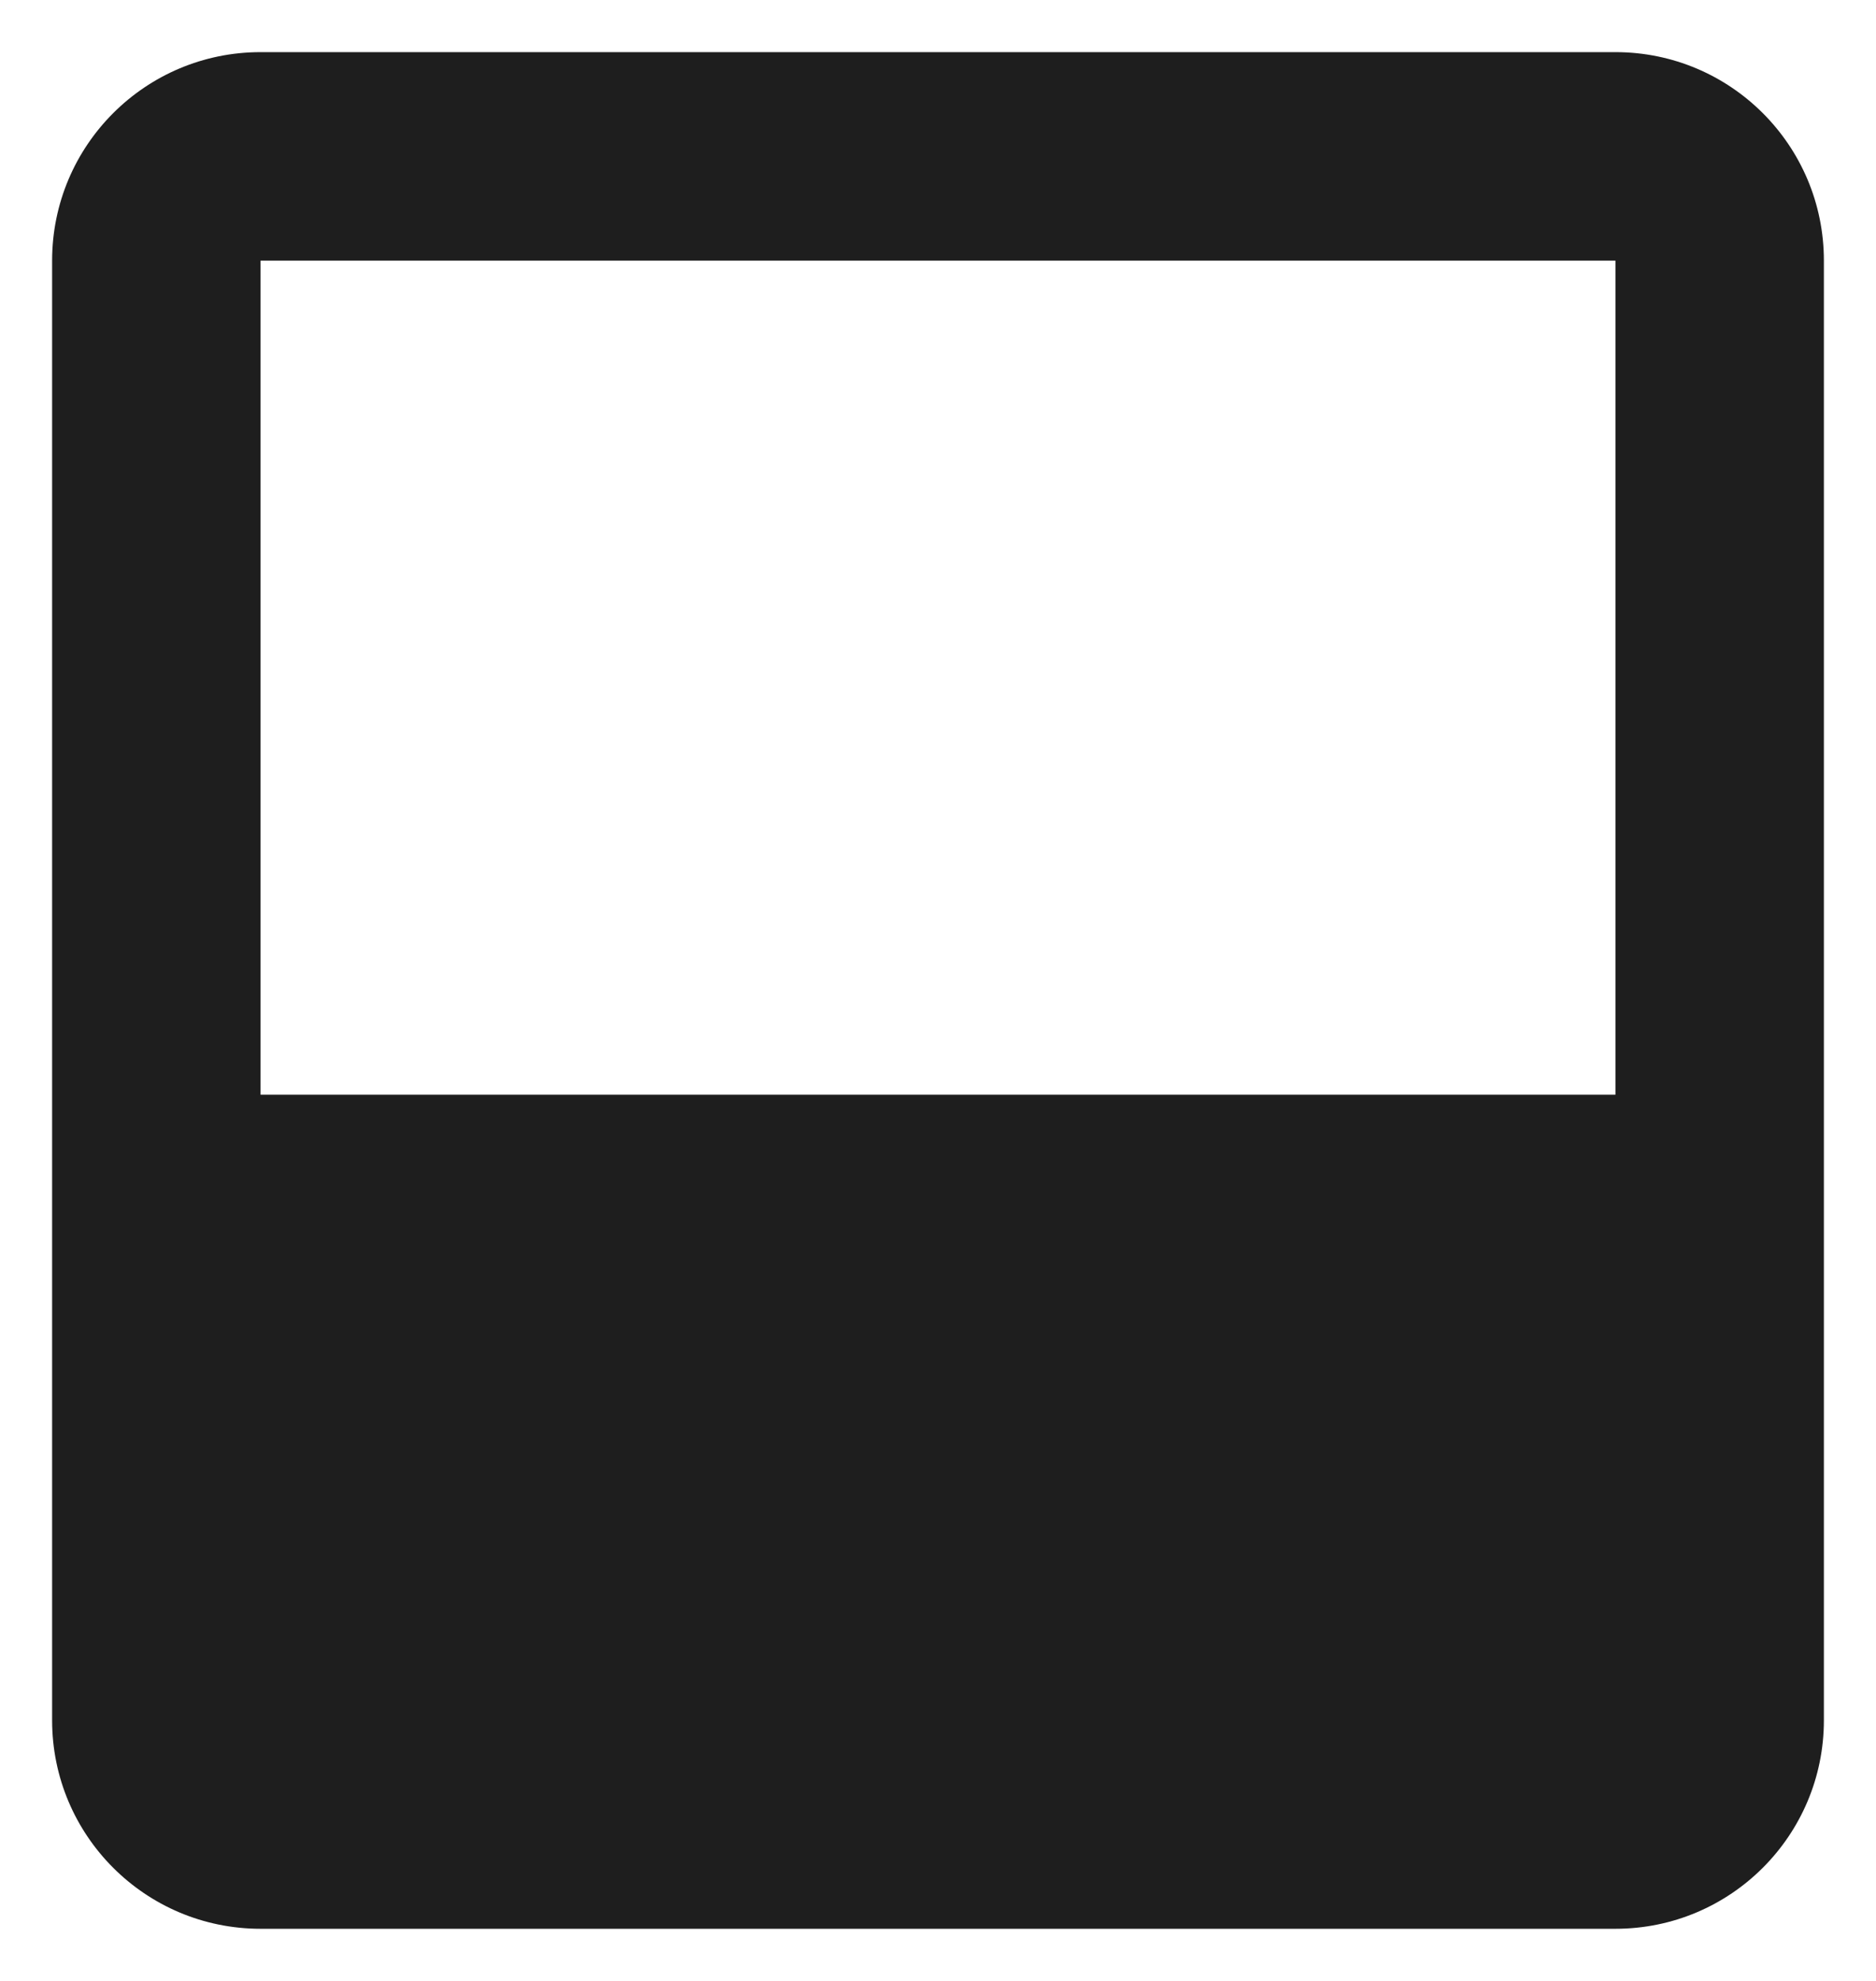 <svg width="18" height="19" viewBox="0 0 18 19" fill="none" xmlns="http://www.w3.org/2000/svg">
<path fill-rule="evenodd" clip-rule="evenodd" d="M0.5 16.5C0.5 17.605 1.395 18.5 2.5 18.5H15.5C16.605 18.5 17.5 17.605 17.5 16.5V10.5V2.5C17.5 1.395 16.605 0.5 15.5 0.5H2.5C1.395 0.5 0.5 1.395 0.5 2.5L0.5 10.5L0.5 16.5ZM15.5 10.5H2.5L2.5 2.5L15.5 2.5L15.5 10.5Z" fill="#1E1E1E"/>
</svg>
